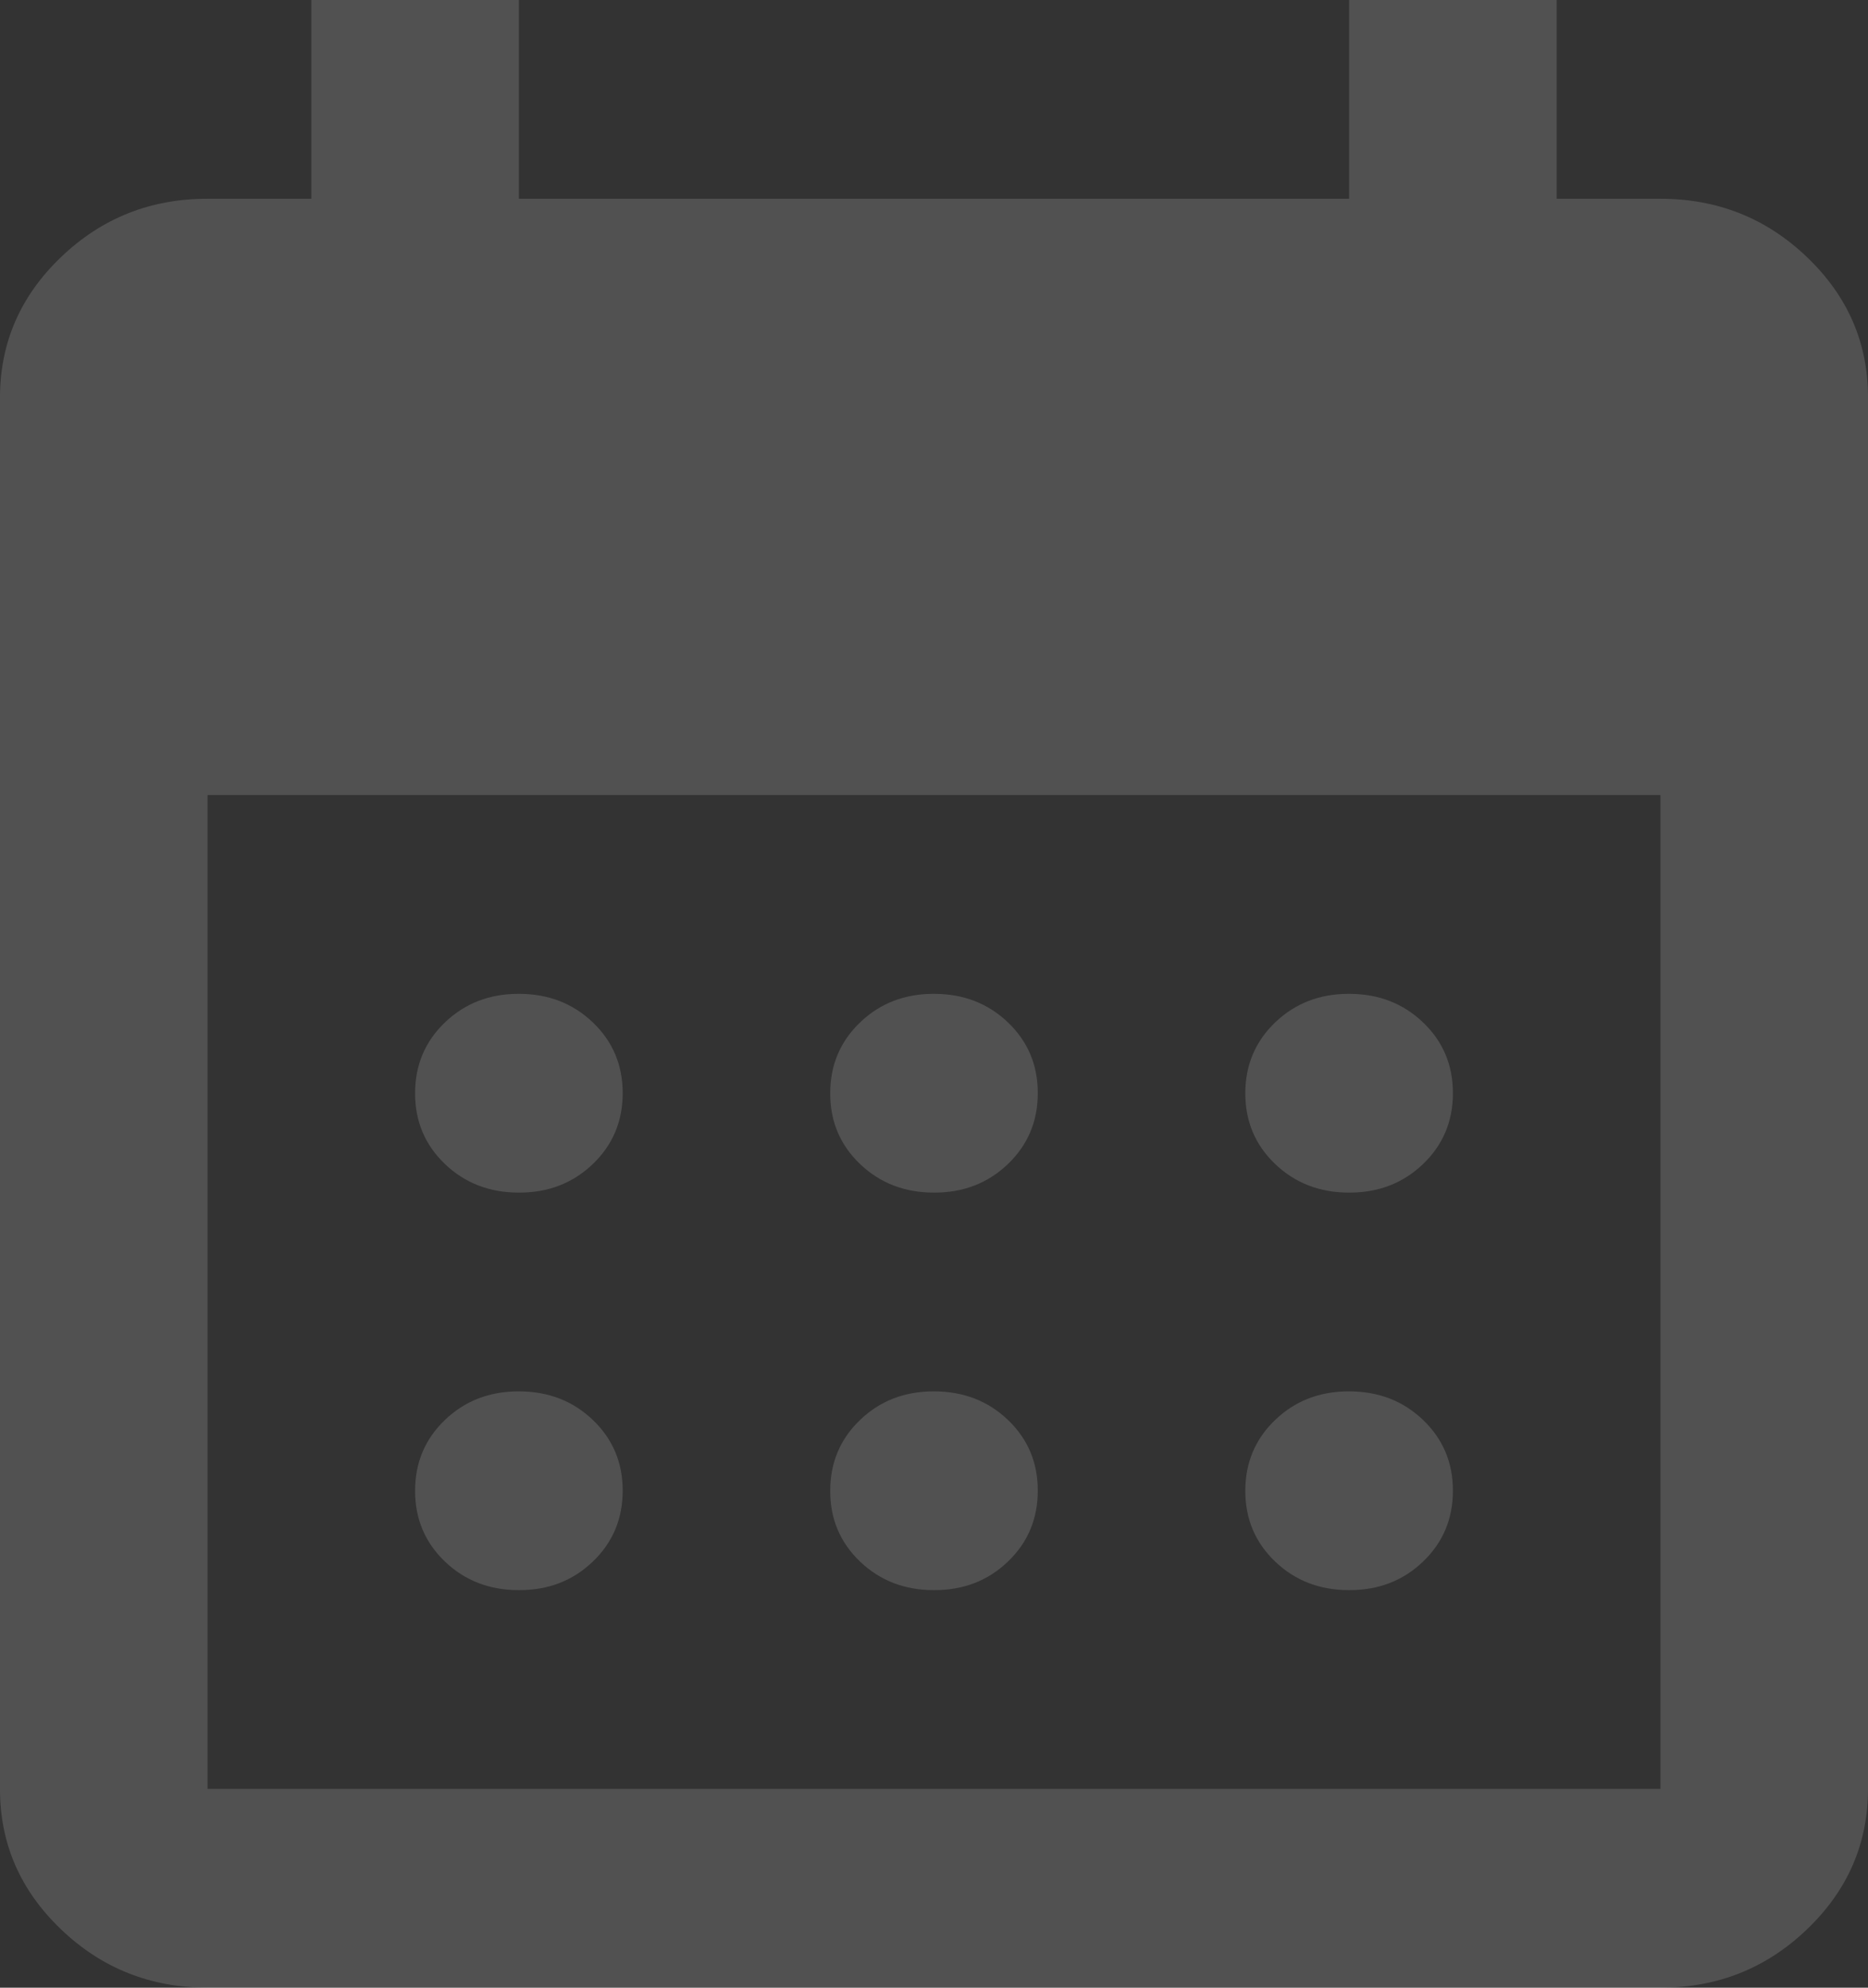 <svg width="47" height="50" viewBox="0 0 47 50" fill="none" xmlns="http://www.w3.org/2000/svg">
<rect x="0" y="0" width="47" height="50" fill="#333333" stroke="none"/>
<path d="M23.5 30C22.76 30 22.14 29.76 21.638 29.28C21.137 28.8 20.887 28.207 20.889 27.5C20.889 26.792 21.14 26.198 21.641 25.718C22.142 25.238 22.762 24.998 23.5 25C24.24 25 24.86 25.24 25.362 25.72C25.863 26.2 26.113 26.793 26.111 27.5C26.111 28.208 25.86 28.802 25.359 29.282C24.858 29.762 24.238 30.002 23.5 30ZM13.056 30C12.316 30 11.695 29.76 11.194 29.28C10.693 28.8 10.443 28.207 10.444 27.5C10.444 26.792 10.695 26.198 11.196 25.718C11.698 25.238 12.318 24.998 13.056 25C13.795 25 14.416 25.24 14.917 25.72C15.419 26.2 15.668 26.793 15.667 27.5C15.667 28.208 15.416 28.802 14.915 29.282C14.413 29.762 13.794 30.002 13.056 30ZM33.944 30C33.205 30 32.584 29.76 32.083 29.28C31.581 28.8 31.332 28.207 31.333 27.5C31.333 26.792 31.584 26.198 32.085 25.718C32.587 25.238 33.206 24.998 33.944 25C34.684 25 35.305 25.24 35.806 25.72C36.307 26.2 36.557 26.793 36.556 27.5C36.556 28.208 36.305 28.802 35.804 29.282C35.302 29.762 34.682 30.002 33.944 30ZM23.5 40C22.76 40 22.14 39.76 21.638 39.28C21.137 38.8 20.887 38.207 20.889 37.5C20.889 36.792 21.14 36.197 21.641 35.718C22.142 35.237 22.762 34.998 23.5 35C24.24 35 24.86 35.24 25.362 35.72C25.863 36.2 26.113 36.793 26.111 37.5C26.111 38.208 25.86 38.803 25.359 39.282C24.858 39.763 24.238 40.002 23.5 40ZM13.056 40C12.316 40 11.695 39.76 11.194 39.28C10.693 38.8 10.443 38.207 10.444 37.5C10.444 36.792 10.695 36.197 11.196 35.718C11.698 35.237 12.318 34.998 13.056 35C13.795 35 14.416 35.24 14.917 35.72C15.419 36.2 15.668 36.793 15.667 37.5C15.667 38.208 15.416 38.803 14.915 39.282C14.413 39.763 13.794 40.002 13.056 40ZM33.944 40C33.205 40 32.584 39.76 32.083 39.28C31.581 38.8 31.332 38.207 31.333 37.5C31.333 36.792 31.584 36.197 32.085 35.718C32.587 35.237 33.206 34.998 33.944 35C34.684 35 35.305 35.24 35.806 35.72C36.307 36.2 36.557 36.793 36.556 37.5C36.556 38.208 36.305 38.803 35.804 39.282C35.302 39.763 34.682 40.002 33.944 40ZM5.222 50C3.786 50 2.556 49.51 1.533 48.53C0.509 47.55 -0.002 46.373 4.43313e-06 45V10C4.43313e-06 8.625 0.512 7.447 1.535 6.468C2.559 5.487 3.788 4.998 5.222 5H7.833V0H13.056V5H33.944V0H39.167V5H41.778C43.214 5 44.444 5.49 45.467 6.47C46.491 7.45 47.002 8.627 47 10V45C47 46.375 46.488 47.553 45.465 48.532C44.441 49.513 43.212 50.002 41.778 50H5.222ZM5.222 45H41.778V20H5.222V45Z" fill="white" fill-opacity="0.15"/>
</svg>
